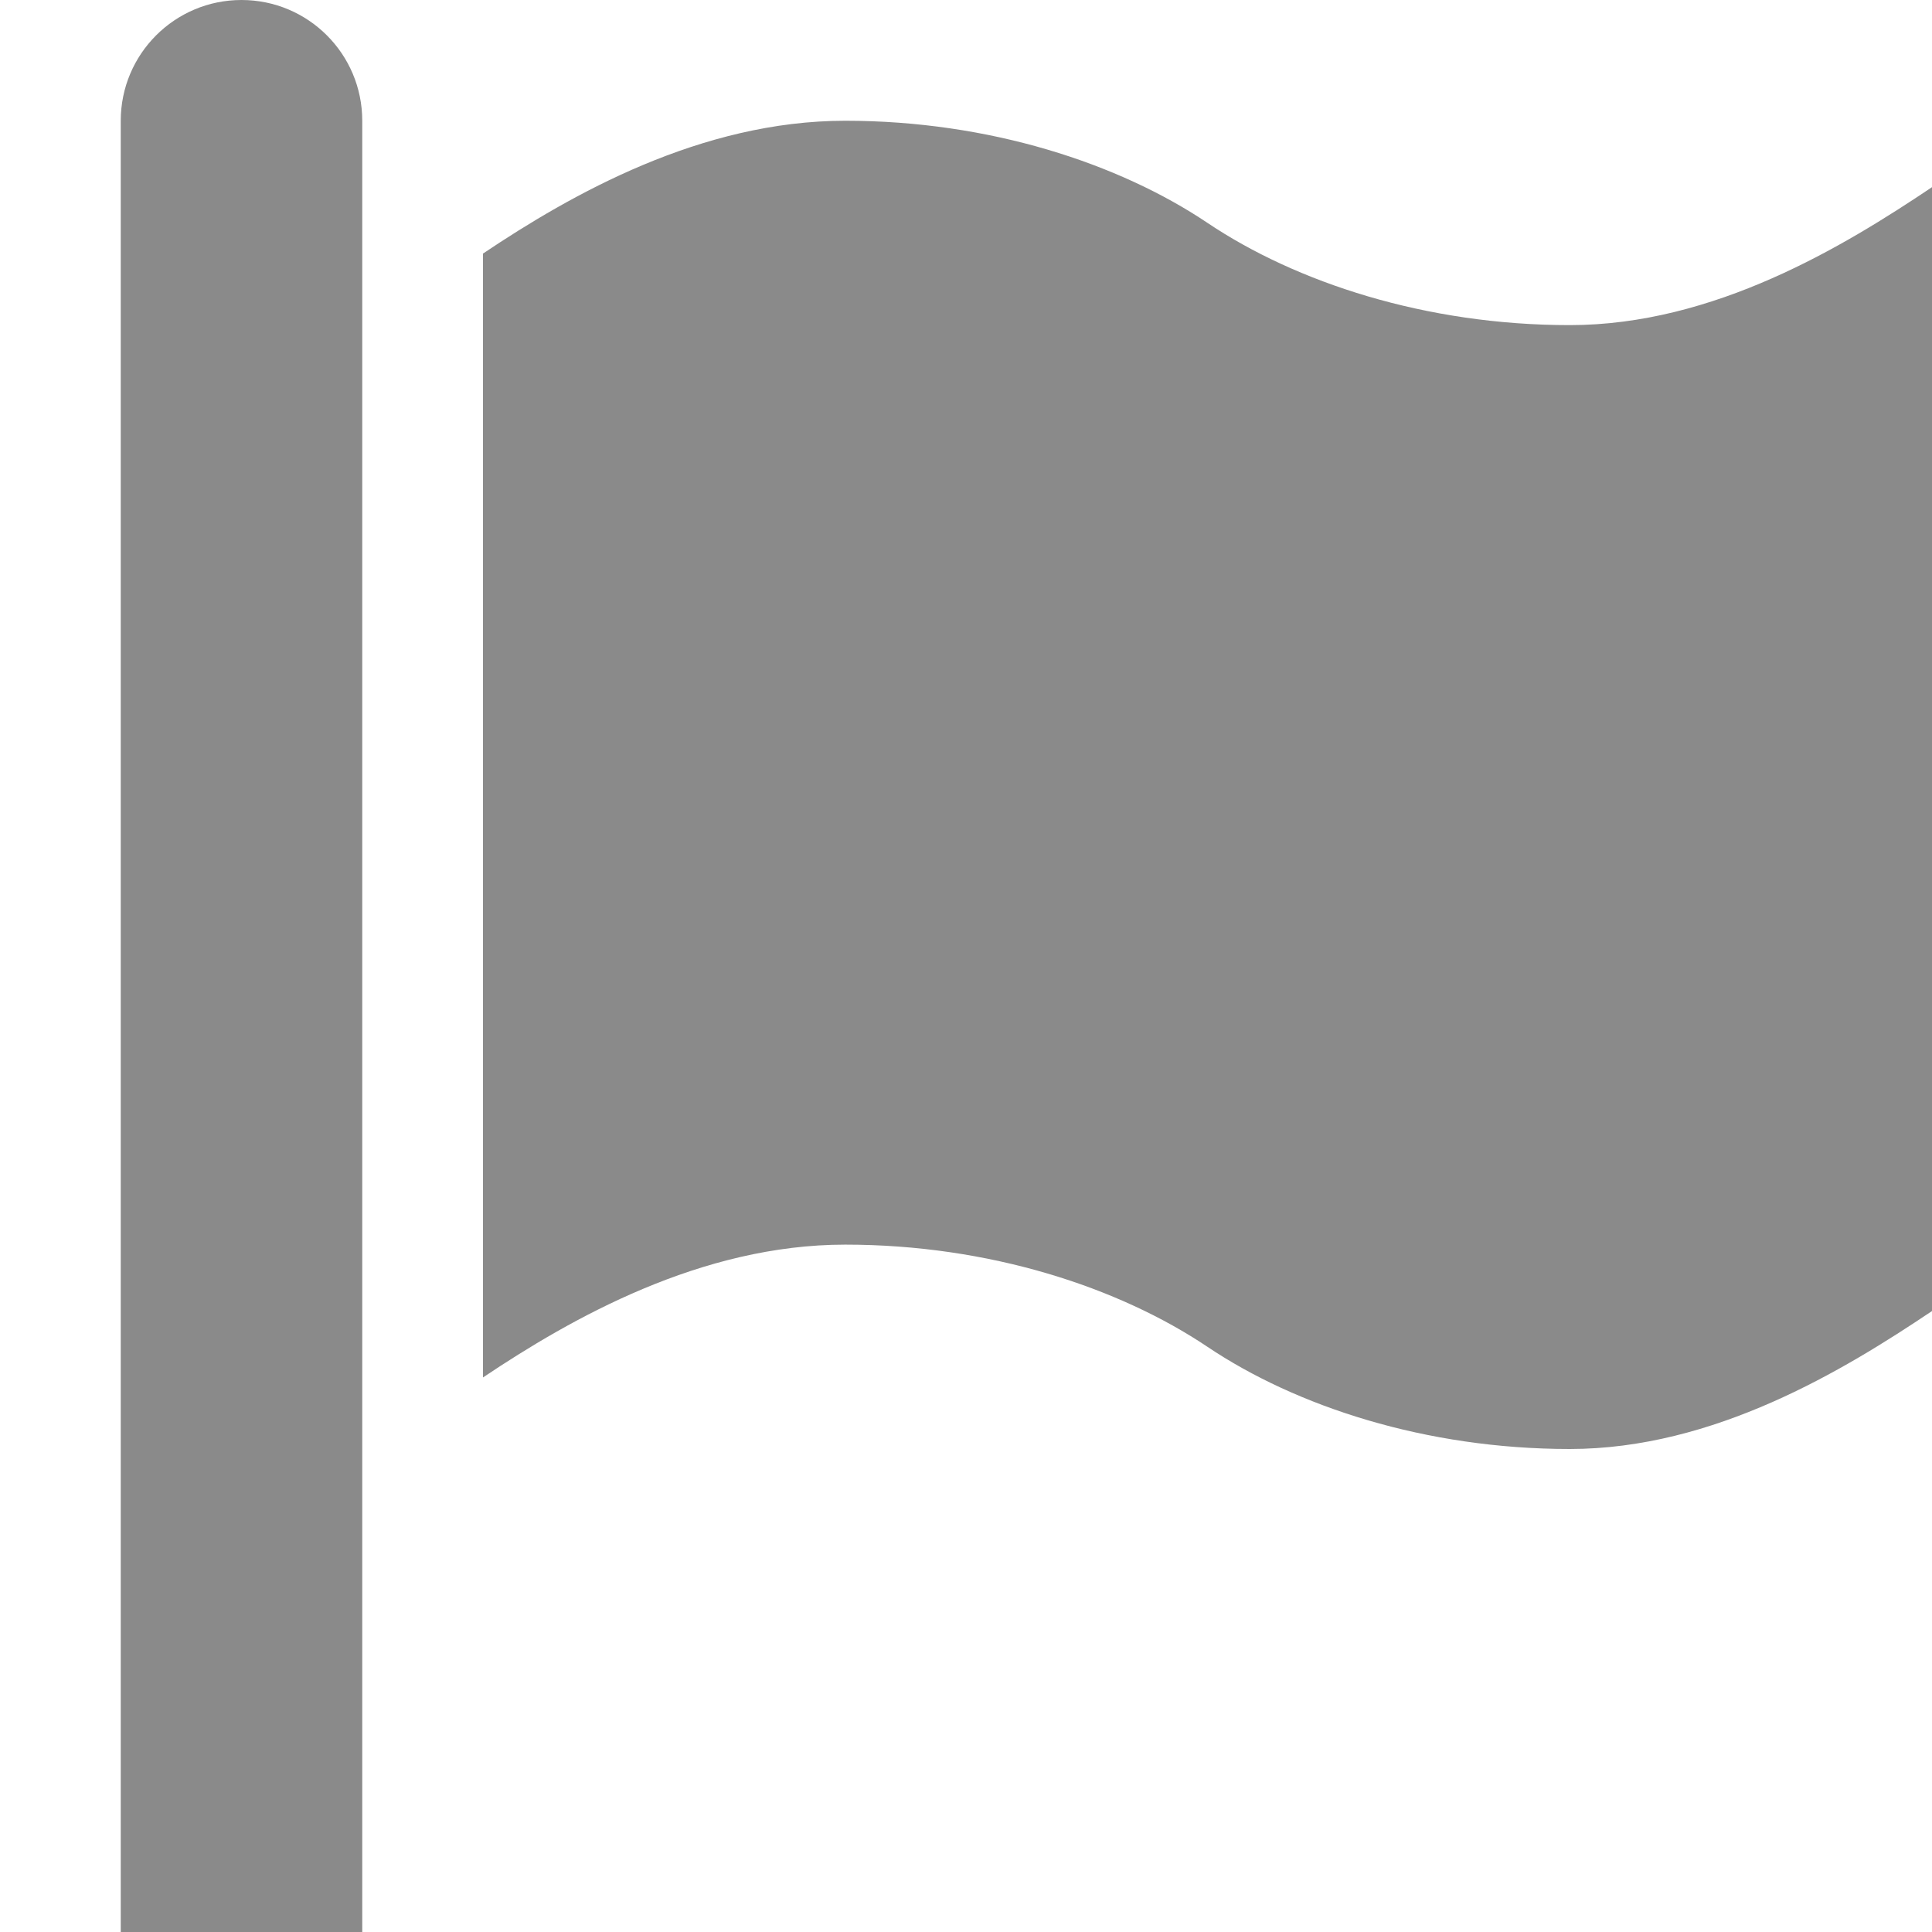 <?xml version="1.0" standalone="no"?><!DOCTYPE svg PUBLIC "-//W3C//DTD SVG 1.1//EN" "http://www.w3.org/Graphics/SVG/1.1/DTD/svg11.dtd"><svg t="1592611717473" class="icon" viewBox="0 0 1024 1024" version="1.1" xmlns="http://www.w3.org/2000/svg" p-id="18509" width="16" height="16" xmlns:xlink="http://www.w3.org/1999/xlink"><defs><style type="text/css"></style></defs><path d="M832 172.32C908.48 172.32 977.088 130.688 1024 99.2L1024 694.88C977.088 726.368 908.48 768 832 768 755.52 768 686.912 745.344 640 713.856 593.088 682.368 524.48 659.68 448 659.68 371.52 659.68 302.912 698.624 256 730.08L256 134.4C302.912 102.912 371.52 64 448 64 524.48 64 593.088 86.656 640 118.144 686.912 149.632 755.52 172.32 832 172.32ZM128 0C163.36 0 192 28.64 192 64L192 1024 64 1024 64 64C64 28.64 92.64 0 128 0Z" p-id="18510" fill="#8a8a8a"></path></svg>